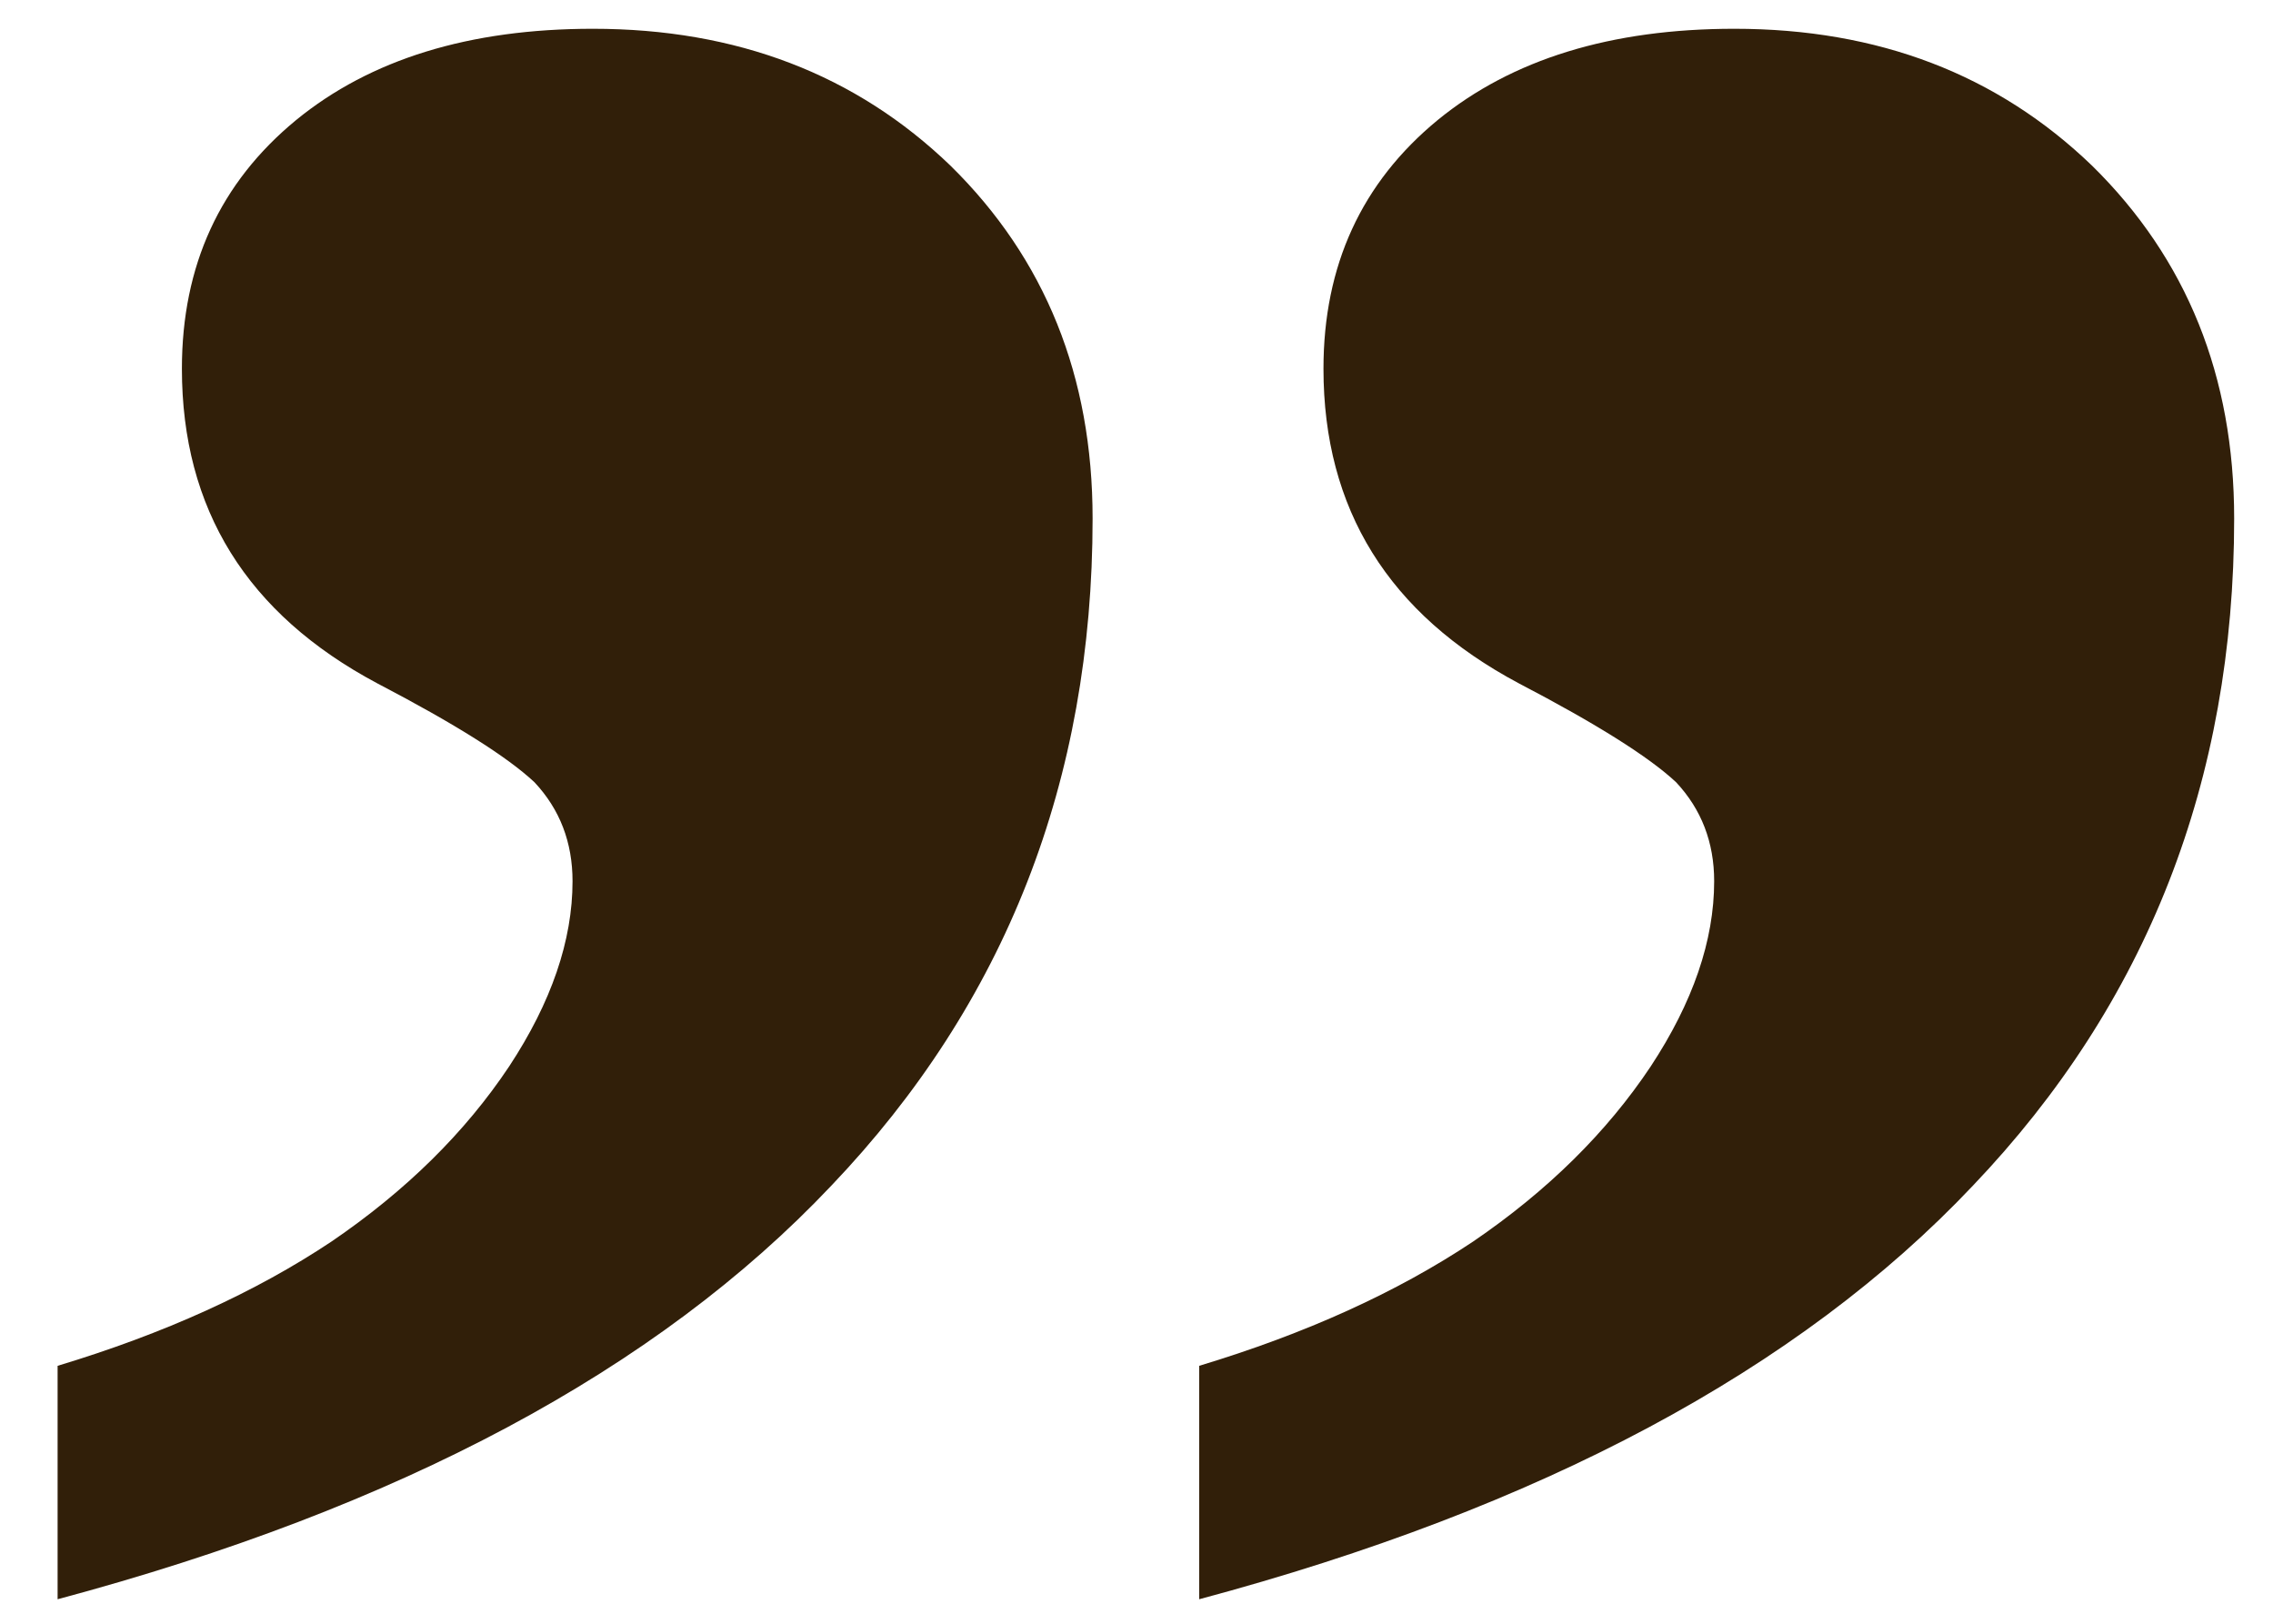 <svg width="35" height="25" viewBox="0 0 35 25" fill="none" xmlns="http://www.w3.org/2000/svg">
<path d="M34.402 7.982C34.402 12.018 33.061 15.443 30.379 18.255C27.697 21.094 23.725 23.216 18.465 24.623L18.465 21.029C20.105 20.534 21.512 19.896 22.684 19.115C23.829 18.334 24.741 17.435 25.418 16.419C26.069 15.43 26.395 14.479 26.395 13.568C26.395 12.969 26.199 12.461 25.809 12.044C25.392 11.654 24.585 11.146 23.387 10.521C21.381 9.453 20.379 7.839 20.379 5.677C20.379 4.089 20.965 2.813 22.137 1.849C23.283 0.912 24.806 0.443 26.707 0.443C28.921 0.443 30.756 1.146 32.215 2.552C33.673 3.985 34.402 5.794 34.402 7.982ZM16.824 7.982C16.824 12.018 15.483 15.443 12.801 18.255C10.118 21.094 6.147 23.216 0.887 24.623L0.887 21.029C2.527 20.534 3.934 19.896 5.105 19.115C6.251 18.334 7.163 17.435 7.84 16.419C8.491 15.43 8.816 14.479 8.816 13.568C8.816 12.969 8.621 12.461 8.23 12.044C7.814 11.654 7.007 11.146 5.809 10.521C3.803 9.453 2.801 7.839 2.801 5.677C2.801 4.089 3.387 2.813 4.559 1.849C5.704 0.912 7.228 0.443 9.129 0.443C11.342 0.443 13.178 1.146 14.637 2.552C16.095 3.985 16.824 5.794 16.824 7.982Z" fill="#311F09"/>
</svg>
